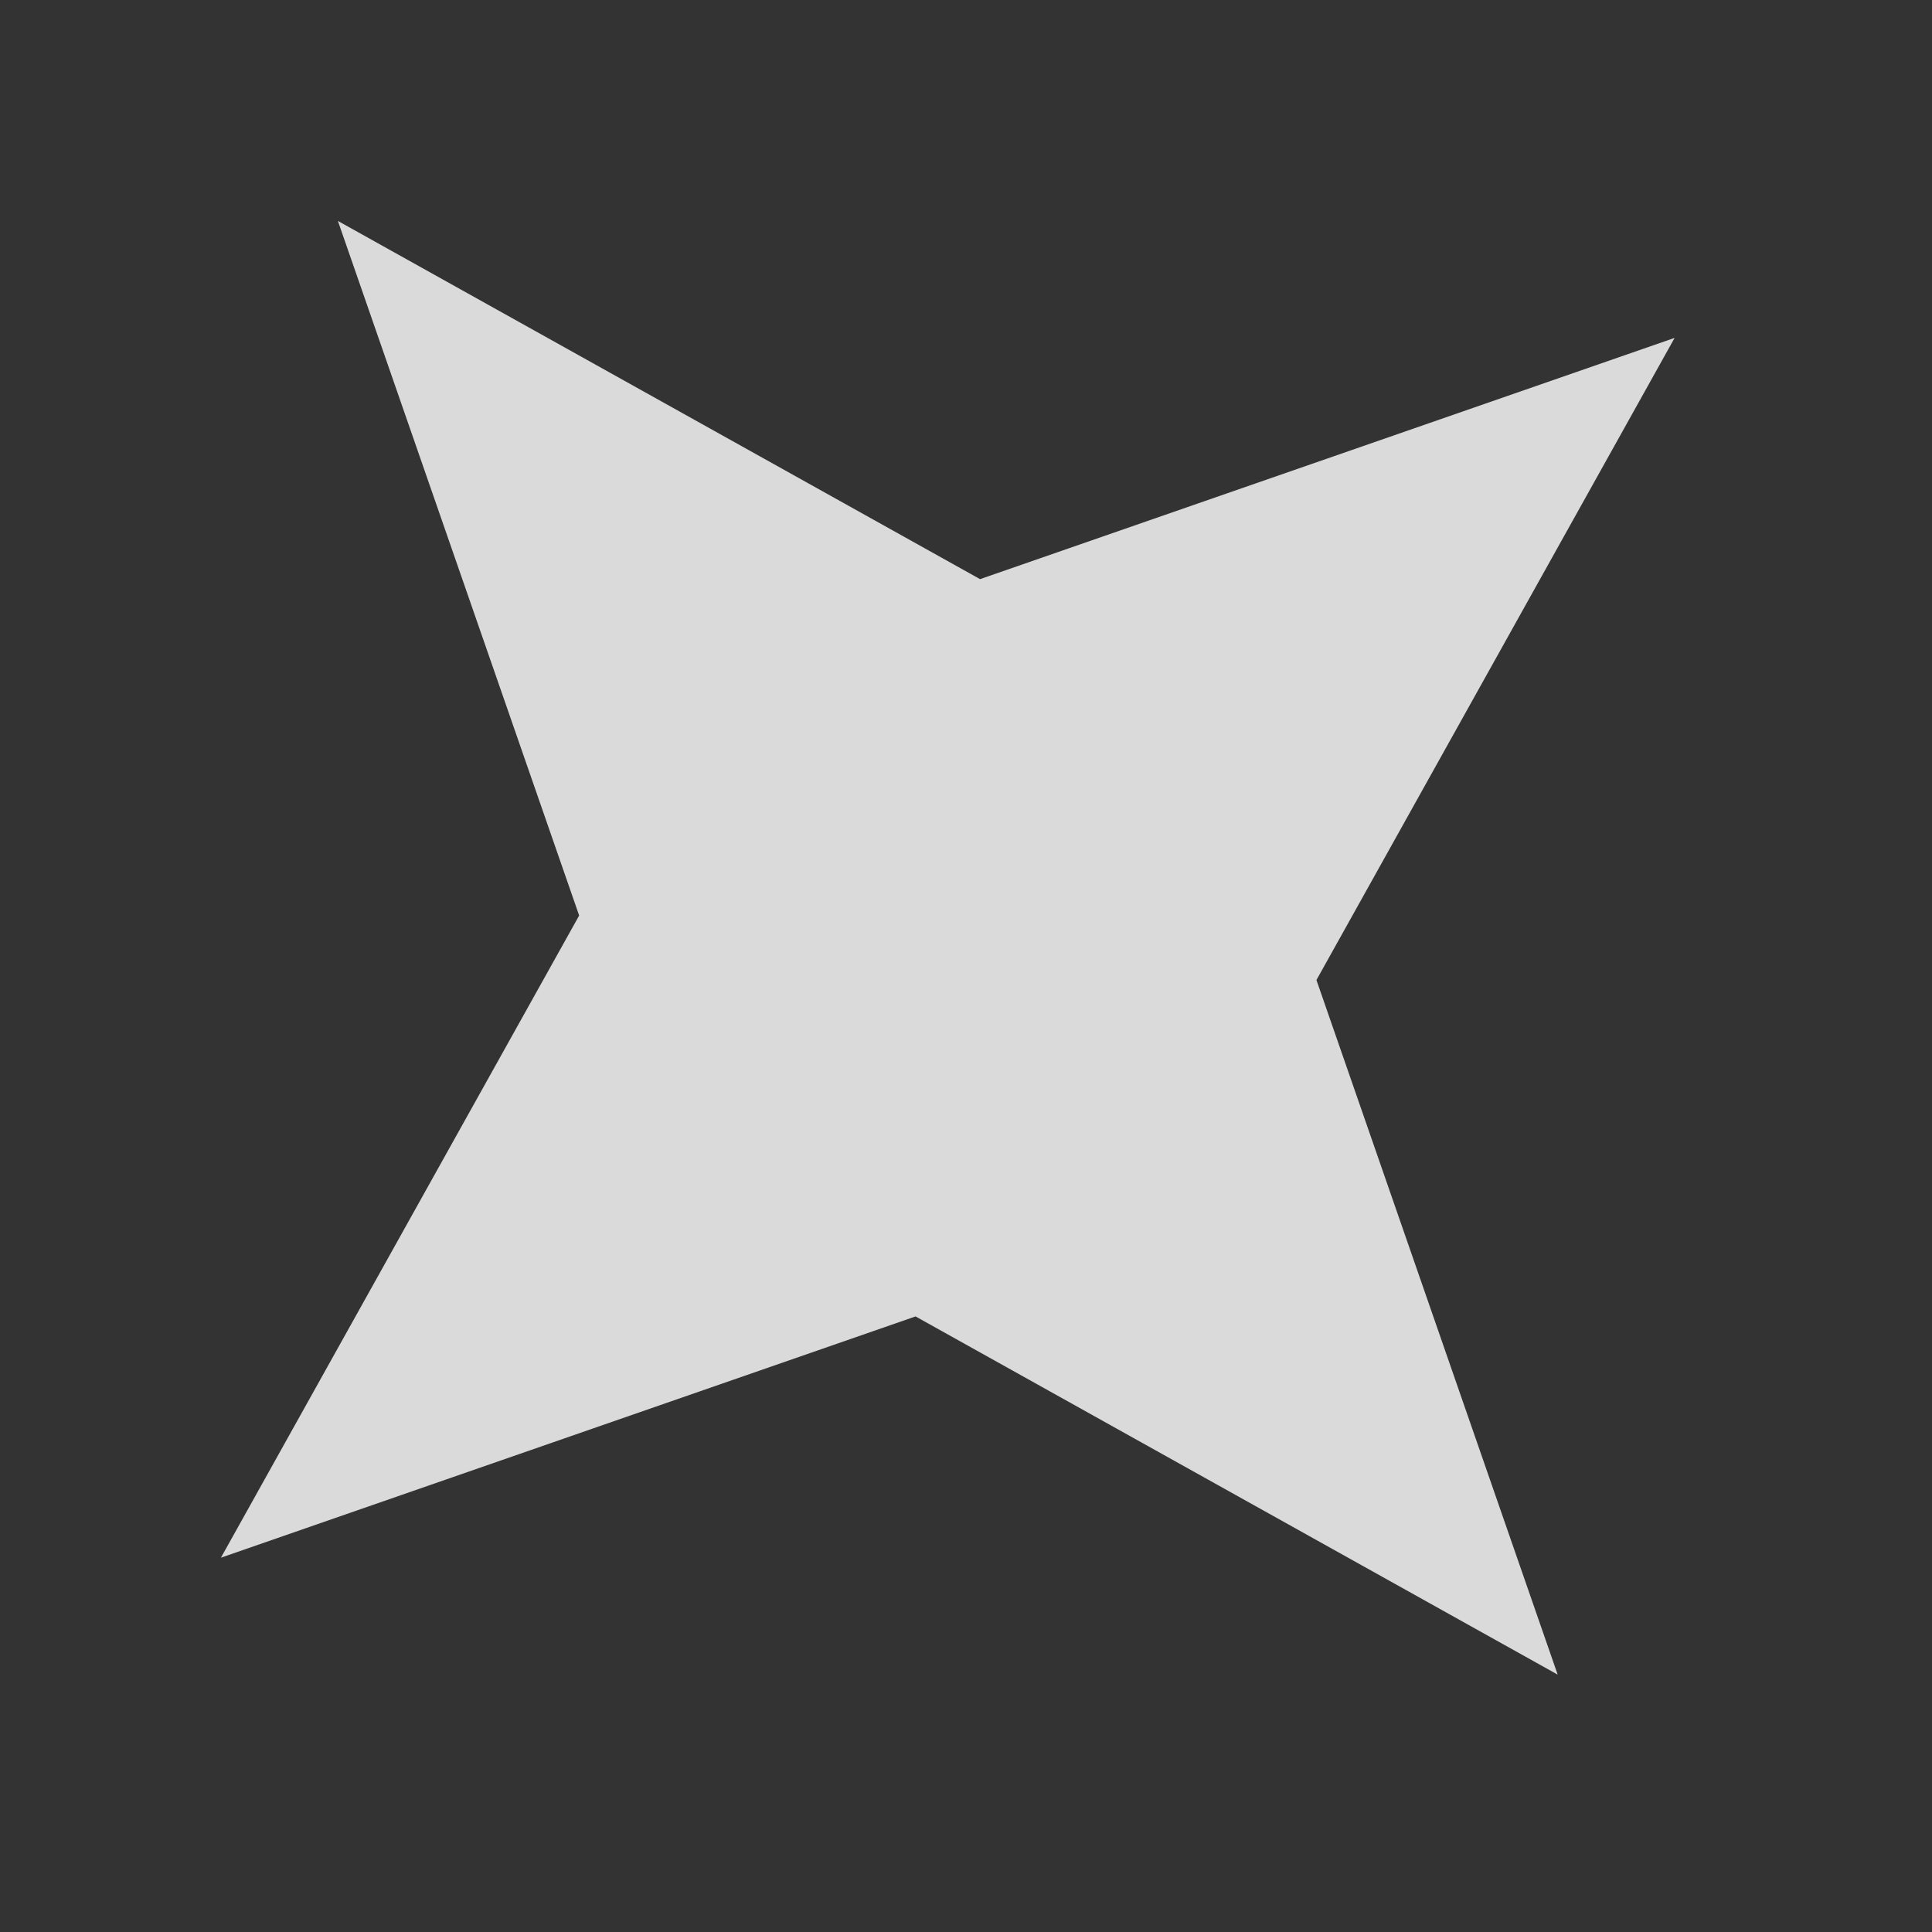 <svg width="72" height="72" viewBox="0 0 72 72" fill="none" xmlns="http://www.w3.org/2000/svg" xmlns:xlink="http://www.w3.org/1999/xlink">
<rect x="0" y="0" width="72" height="72" fill="#333333" stroke="none"/>
<g opacity="0.82">
<path d="M35.321,-0.039L45.073,25.57L70.681,35.321L45.073,45.073L35.321,70.681L25.57,45.073L-0.039,35.321L25.57,25.57L35.321,-0.039Z" transform="rotate(-40 35.321 35.321)" fill="#FFFFFF"/>
</g>
</svg>
